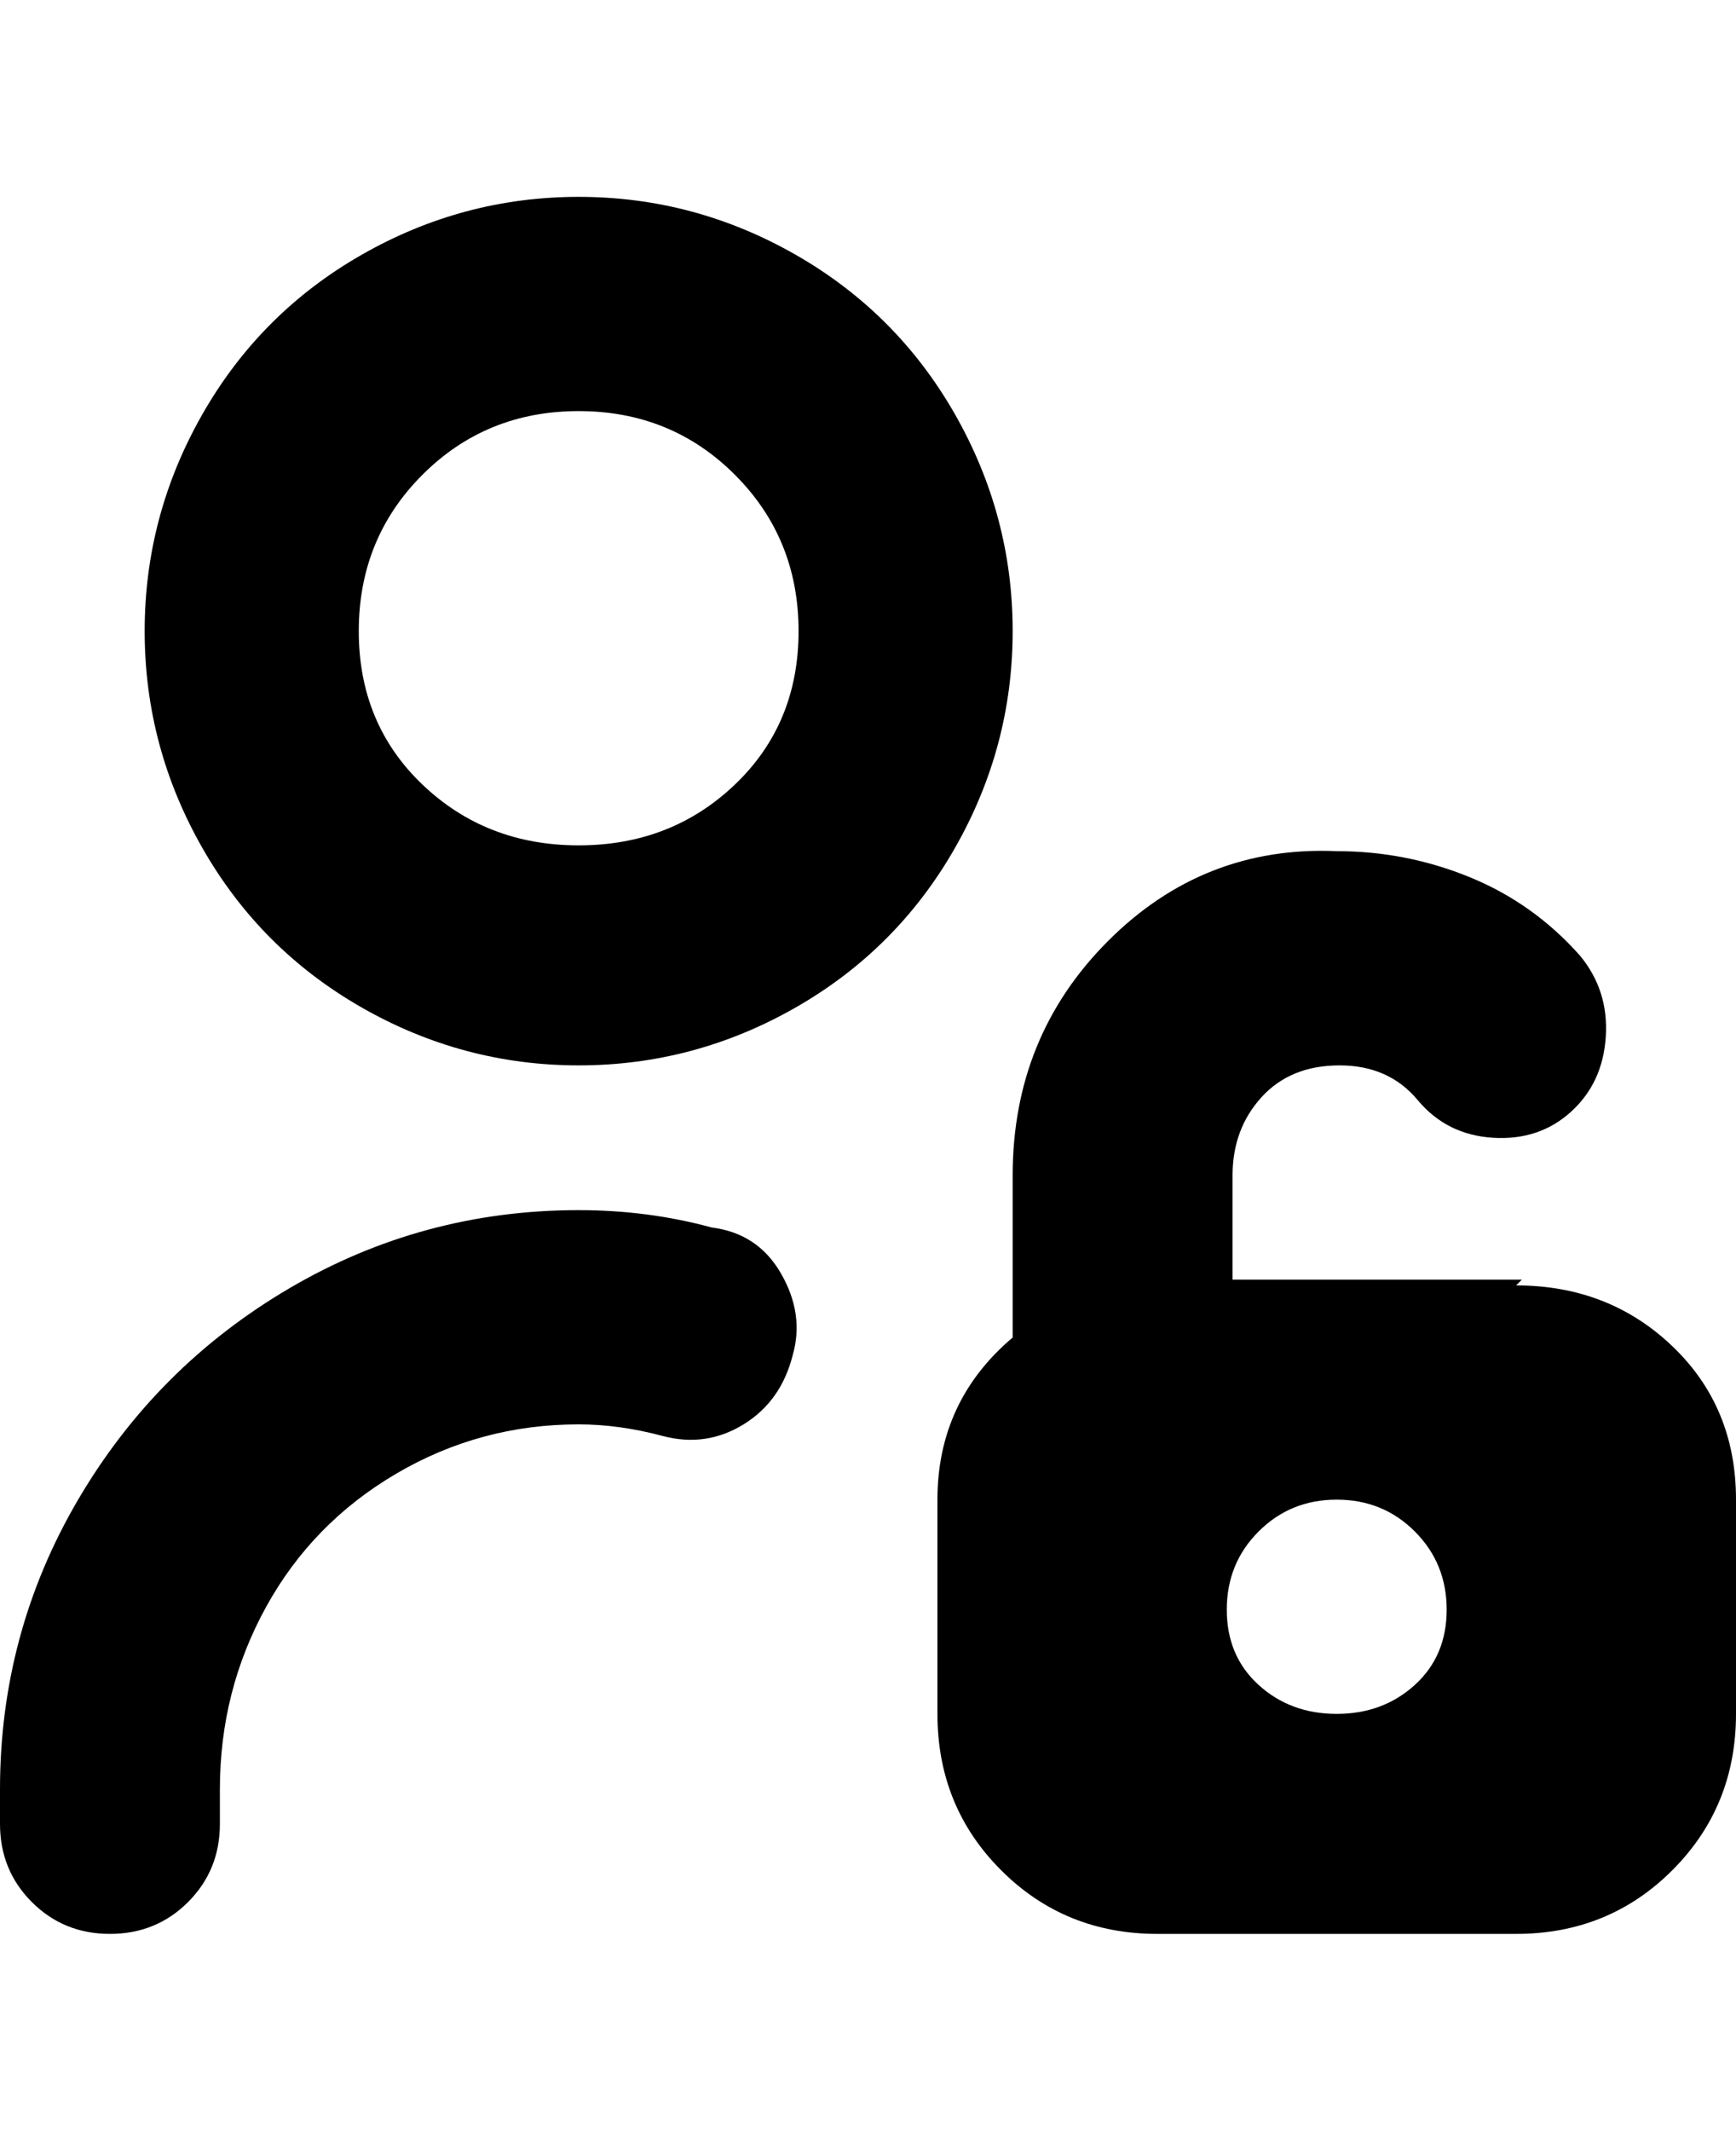 <svg viewBox="0 0 300 368" xmlns="http://www.w3.org/2000/svg"><path d="M263 221h-50v-18q0-8 5-13.5t13.5-5.5q8.5 0 13.5 6t13 6.5q8 .5 13.5-4.5t6-13q.5-8-4.5-14-8-9-19-13.5t-23-4.5q-23-1-39.5 15.5T175 203v28q-13 11-13 28v37q0 16 11 27t27 11h62q16 0 27-11t11-27v-37q0-16-11-26.5T262 222l1-1zm-32 75q-8 0-13.5-5t-5.5-13q0-8 5.5-13.5T231 259q8 0 13.5 5.5T250 278q0 8-5.5 13t-13.5 5zM100 34q-20 0-37.5 10T35 71.5Q25 89 25 109t10 37.5Q45 164 62.5 174t37.5 10q20 0 37.5-10t27.5-27.5q10-17.5 10-37.5t-10-37.5Q155 54 137.5 44T100 34zm0 112q-16 0-27-10.5T62 109q0-16 11-27t27-11q16 0 27 11t11 27q0 16-11 26.5T100 146zm37 88q-2 8-8.5 12t-14 2q-7.5-2-14.5-2-17 0-31.5 8.5t-22.5 23Q38 292 38 309v6q0 8-5.5 13.5T19 334q-8 0-13.5-5.5T0 315v-6q0-27 13.5-50T50 222.5Q73 209 100 209q12 0 23 3 8 1 12 8t2 14z"/></svg>